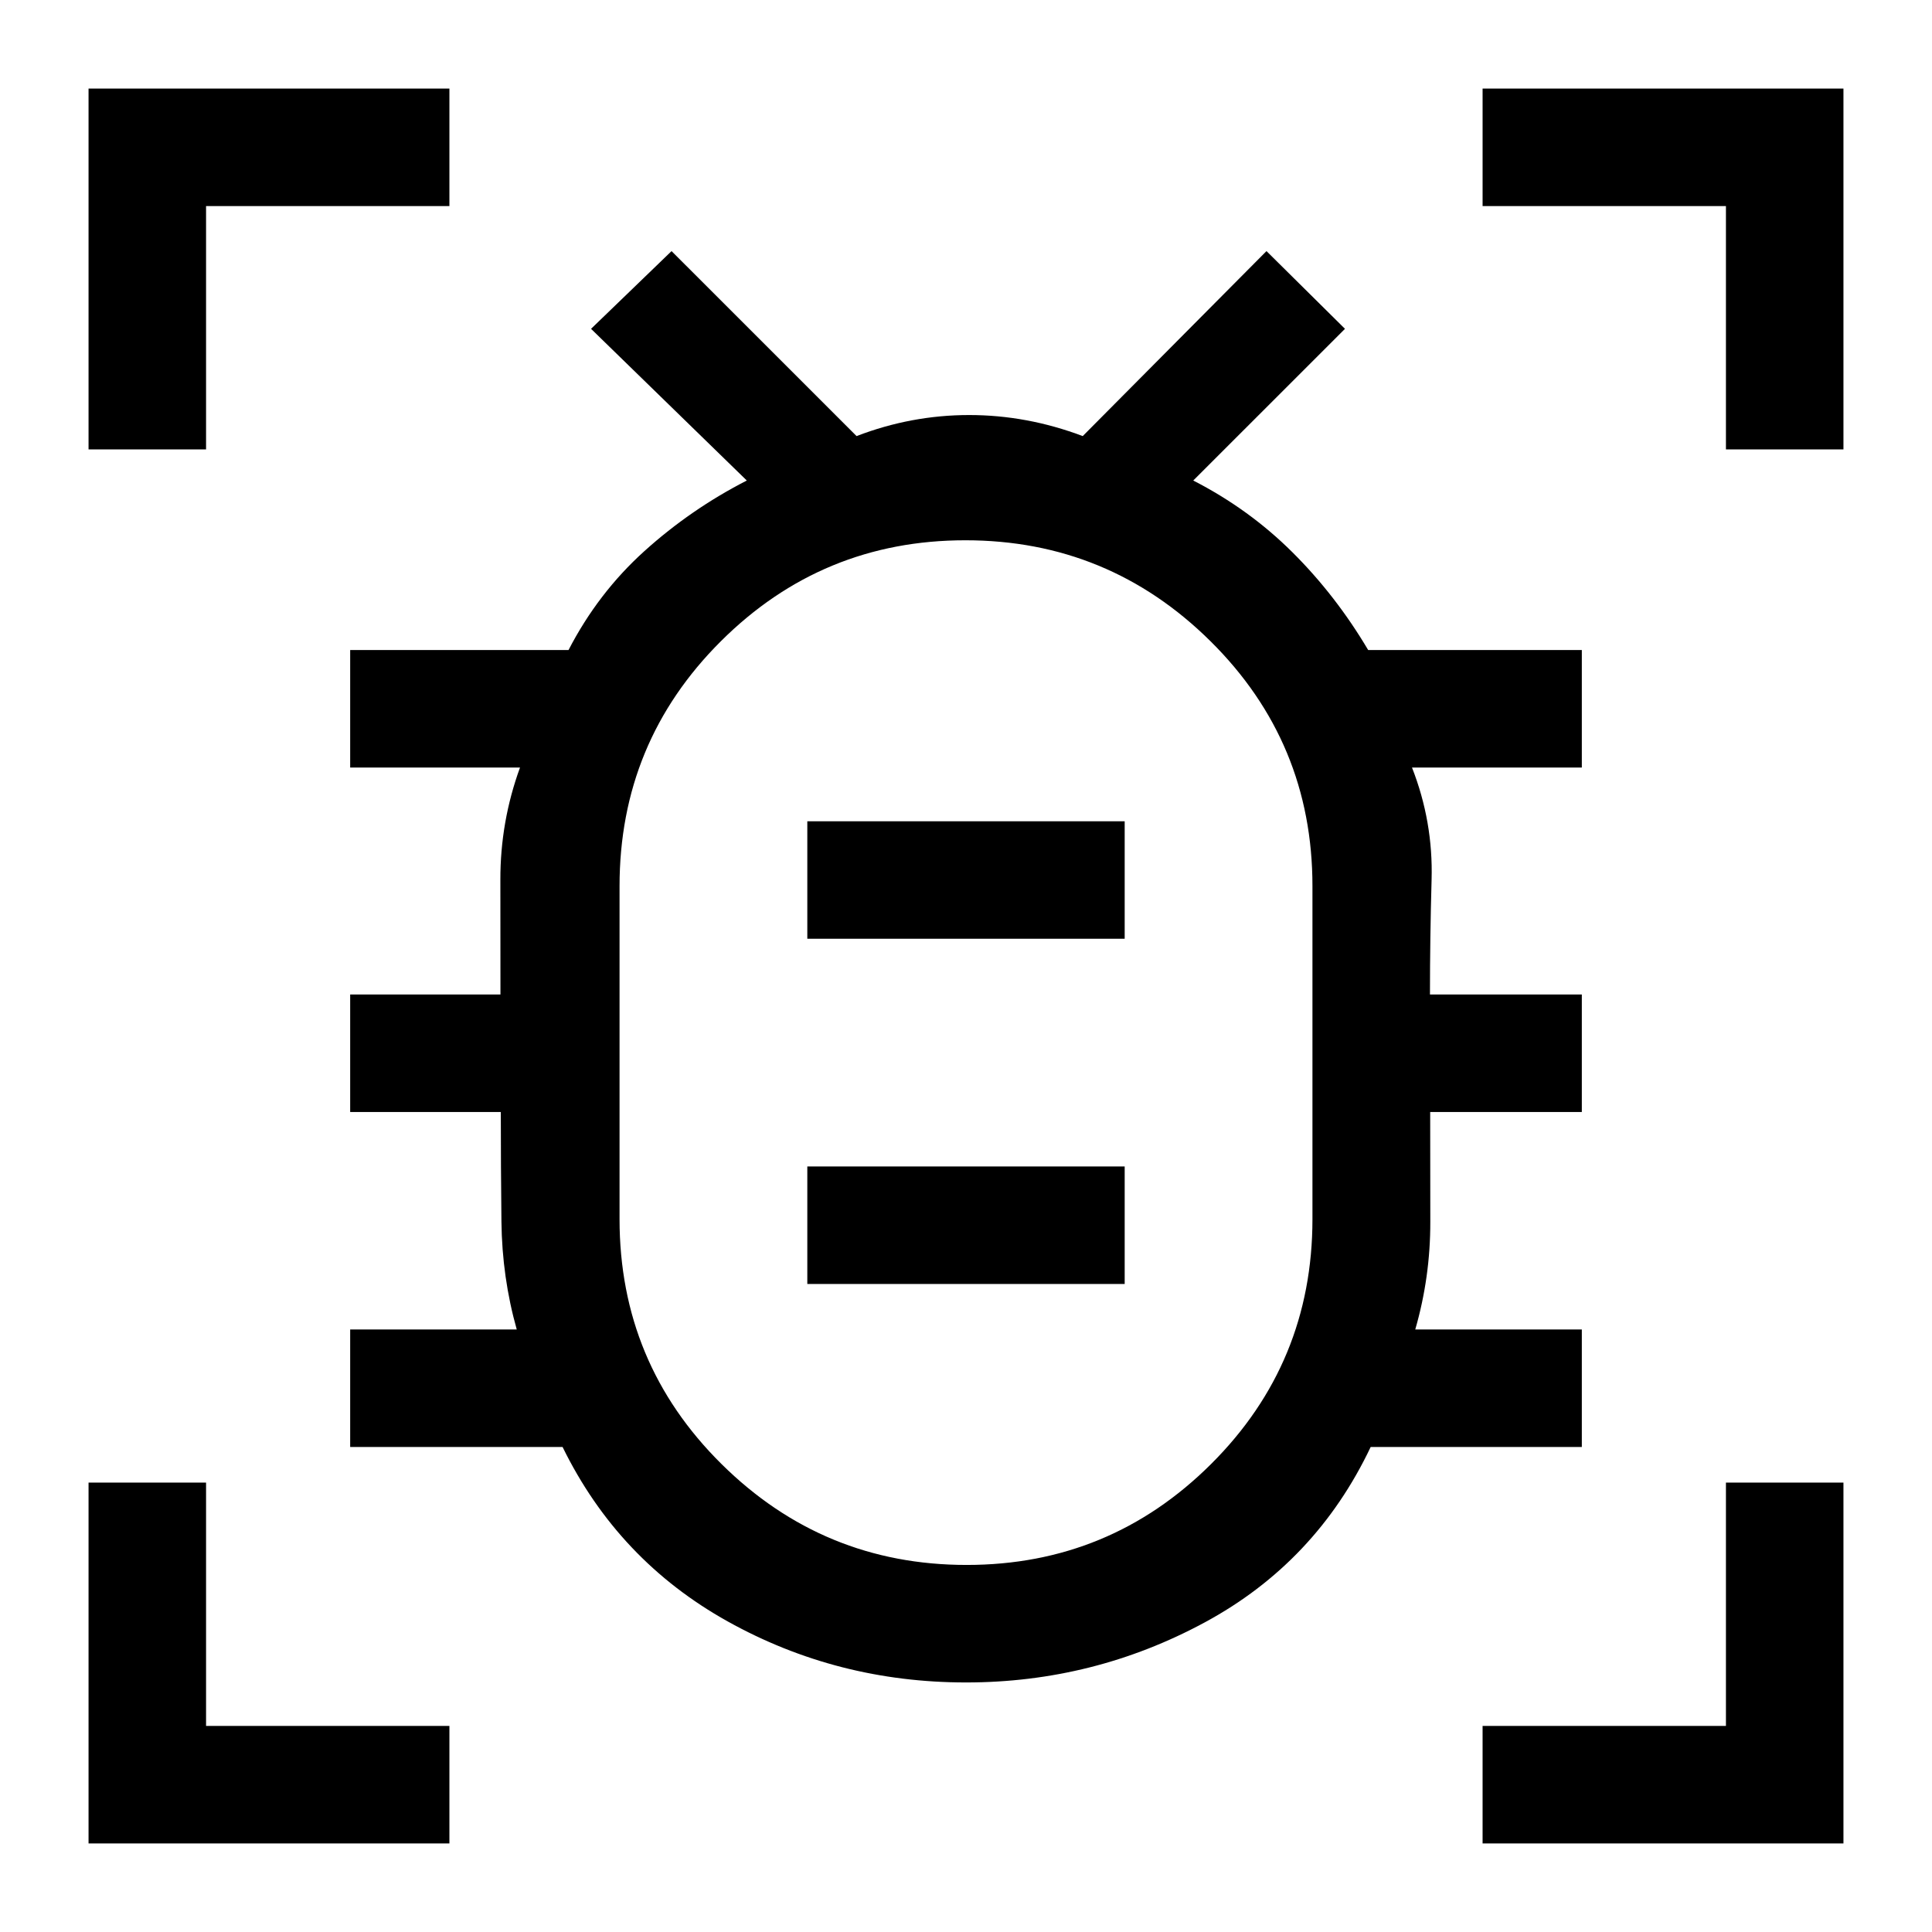 <svg xmlns="http://www.w3.org/2000/svg" height="48" viewBox="0 -960 960 960" width="48"><path d="M480.32-182.39q71.14 0 121.49-50.17 50.34-50.17 50.34-121.71v-165.41q0-71.54-50.66-121.7t-121.81-50.16q-71.14 0-121.49 50.17-50.34 50.17-50.34 121.71v165.42q0 71.54 50.66 121.7 50.66 50.15 121.81 50.15ZM401.15-322h157.7v-58.38h-157.7V-322Zm0-171.54h157.7v-58.38h-157.7v58.38ZM480-437.15h.31-.31.31-.31.31-.31.31-.31ZM480-124q-63.98 0-118.42-30.33-54.43-30.32-82.04-86.67H174v-58.38h82.77q-7.29-25.83-7.61-53.58-.31-27.75-.31-54.5H174v-58.39h74.67q0-28.23-.04-57.03-.05-28.81 9.76-55.74H174V-637h108.5q14.66-28.38 37.73-49.19 23.08-20.81 50.85-35.04l-77.39-75.38 40-38.62 91.93 91.92q27.21-10.46 55.95-10.46 28.74 0 56.43 10.46l91.31-91.92 39 38.62-75.39 75.38q27.77 14.23 49.32 35.69 21.55 21.45 37.6 48.54H786v58.38h-84.39q10.56 26.93 9.74 55.74-.81 28.8-.81 57.03H786v58.39h-75.35q0 27 .06 54.5t-7.48 53.58H786V-241H681.08q-27.24 57.35-82.47 87.17Q543.38-124 480-124ZM44-736.69V-916h179.31v58.39H102.39v120.92H44ZM44-44v-179.31h58.39v120.92h120.92V-44H44Zm692.69 0v-58.39h120.92v-120.92H916V-44H736.69Zm120.92-692.69v-120.92H736.69V-916H916v179.31h-58.39Z"/></svg>